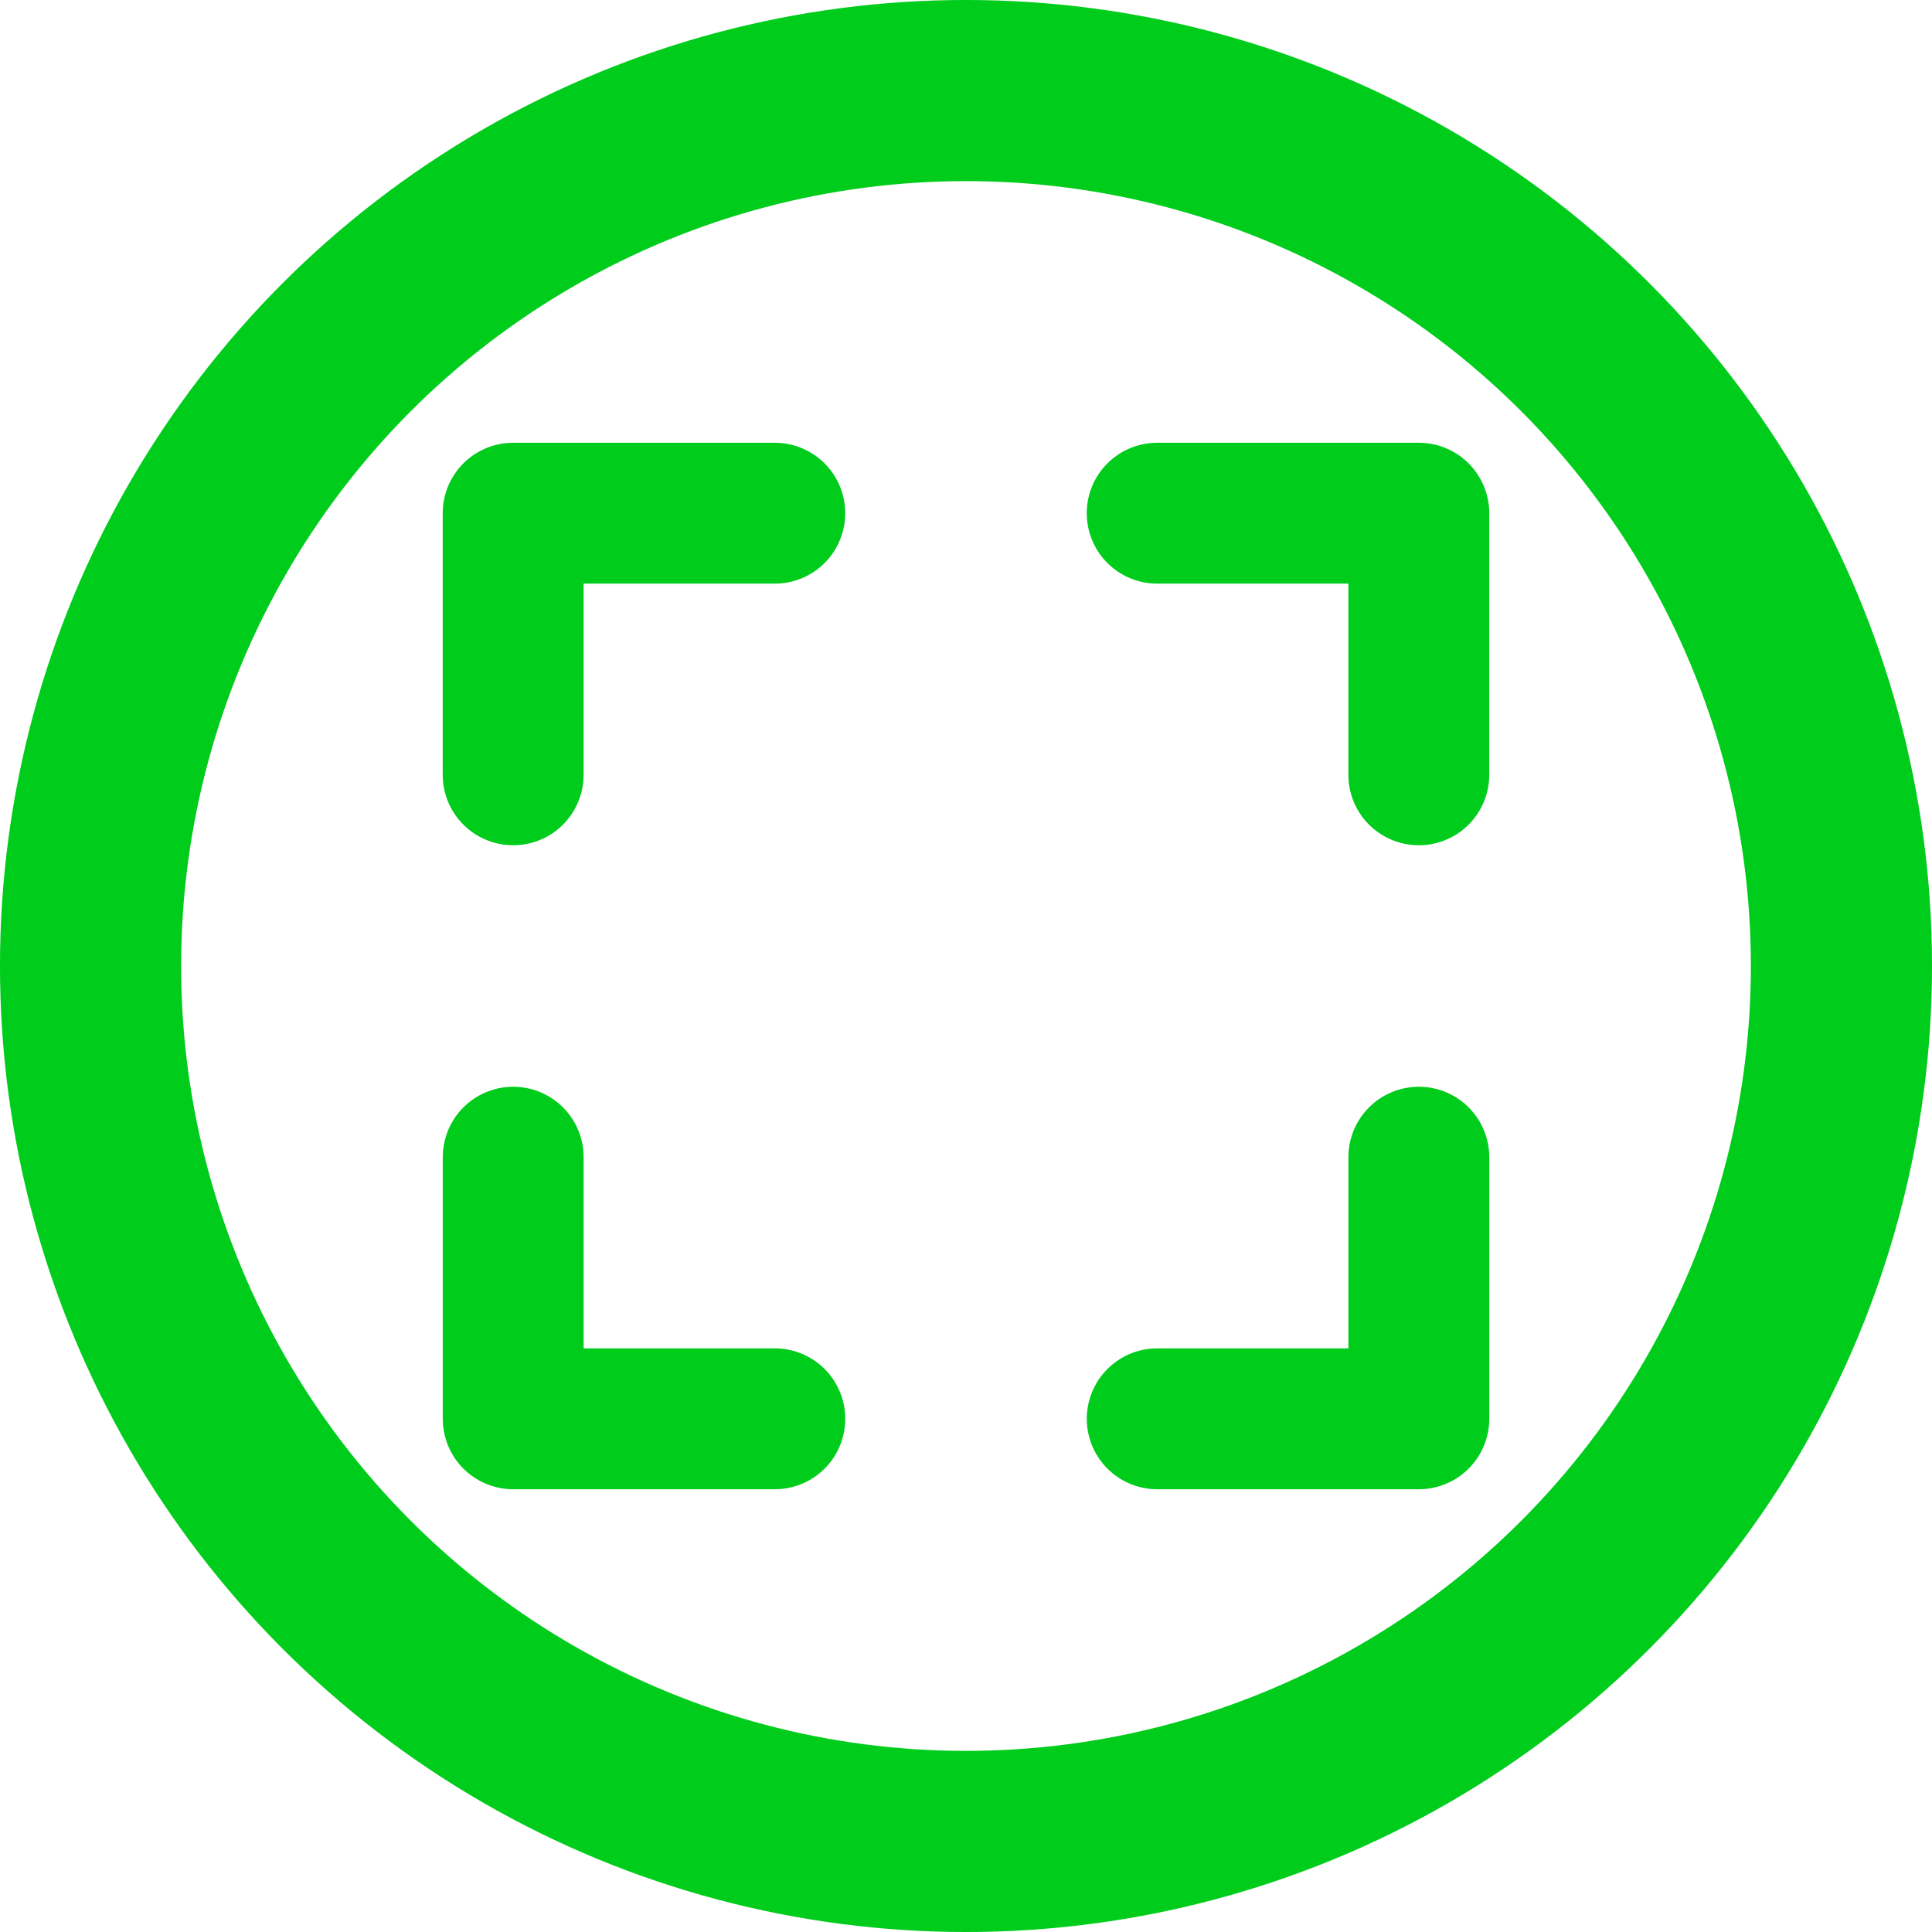 <?xml version="1.0" encoding="UTF-8" standalone="no"?>
<!-- Created with Inkscape (http://www.inkscape.org/) -->

<svg
   width="192"
   height="192"
   viewBox="0 0 50.8 50.8"
   version="1.1"
   id="svg1"
   sodipodi:docname="zoom-reset.svg"
   inkscape:version="1.3 (0e150ed6c4, 2023-07-21)"
   inkscape:export-filename="../zoom-reset.png"
   inkscape:export-xdpi="24"
   inkscape:export-ydpi="24"
   xmlns:inkscape="http://www.inkscape.org/namespaces/inkscape"
   xmlns:sodipodi="http://sodipodi.sourceforge.net/DTD/sodipodi-0.dtd"
   xmlns="http://www.w3.org/2000/svg"
   xmlns:svg="http://www.w3.org/2000/svg">
  <sodipodi:namedview
     id="namedview1"
     pagecolor="#505050"
     bordercolor="#ffffff"
     borderopacity="1"
     inkscape:showpageshadow="0"
     inkscape:pageopacity="0"
     inkscape:pagecheckerboard="1"
     inkscape:deskcolor="#505050"
     inkscape:document-units="px"
     inkscape:zoom="3.5906588"
     inkscape:cx="80.208122"
     inkscape:cy="95.247144"
     inkscape:window-width="1920"
     inkscape:window-height="1012"
     inkscape:window-x="1920"
     inkscape:window-y="44"
     inkscape:window-maximized="1"
     inkscape:current-layer="layer1" />
  <defs
     id="defs1" />
  <g
     inkscape:label="Layer 1"
     inkscape:groupmode="layer"
     id="layer1">
    <ellipse
       style="fill:none;fill-opacity:1;stroke:#00cc1c;stroke-width:4.763;stroke-dasharray:none;stroke-opacity:1"
       id="path1"
       cx="25.4"
       cy="25.4"
       rx="23.019"
       ry="23.019" />
    <path
       id="path17"
       style="fill:none;fill-opacity:1;stroke:#00cc1c;stroke-width:3.704;stroke-linecap:round;stroke-linejoin:miter;stroke-dasharray:none;stroke-opacity:1"
       d="m 20.373,37.306 h -6.879 m 0,-6.879 v 6.879 m 23.813,-6.879 v 6.879 m -6.879,0 h 6.879 M 30.427,13.494 h 6.879 m 0,6.879 v -6.879 m -23.813,6.879 v -6.879 m 6.879,0 h -6.879" />
  </g>
</svg>
